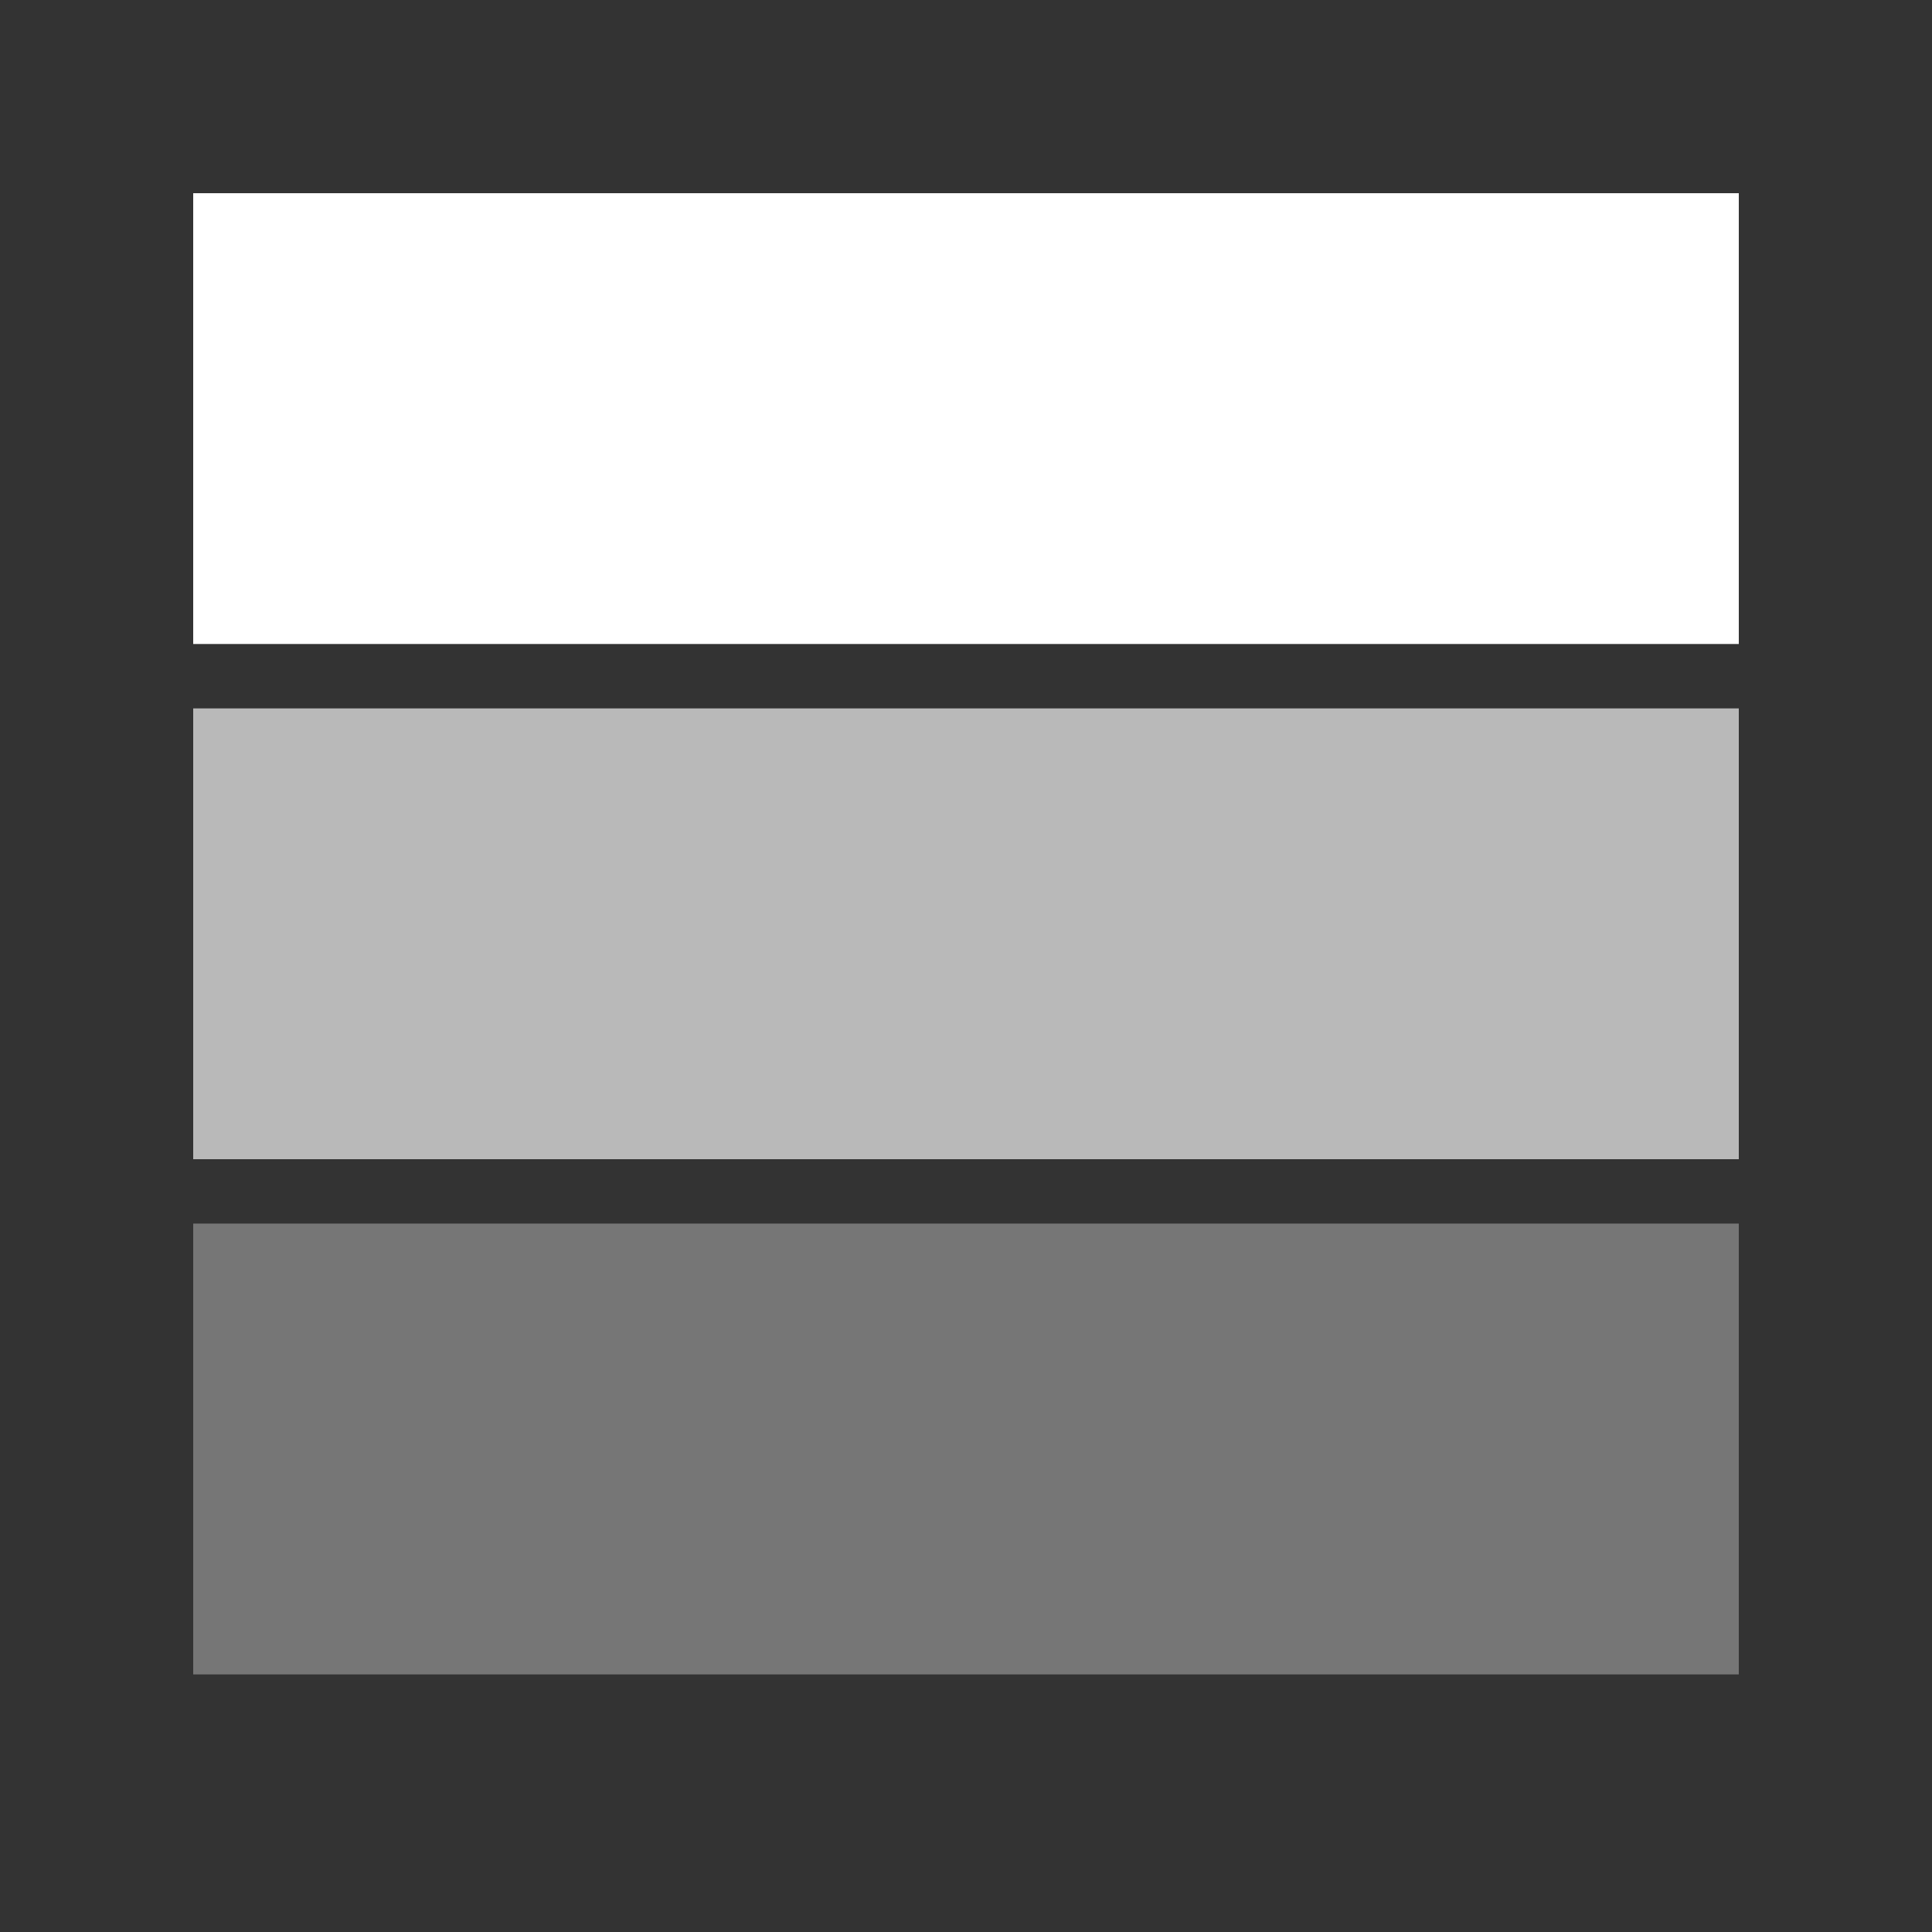 <svg version="1.1" id="Layer_1" xmlns="http://www.w3.org/2000/svg" x="0" y="0" viewBox="0 0 30 30" style="enable-background:new 0 0 30 30" xml:space="preserve"><rect x="0" y="0" width="30" height="30" fill="#333333" stroke="none"/><style>.st0{fill:#fff}</style><path class="st0" d="M3 3h24v7H3z"/><path class="st0" d="M3 11h24v7H3z" style="opacity:.66"/><path class="st0" d="M3 19h24v7H3z" style="opacity:.33"/></svg>